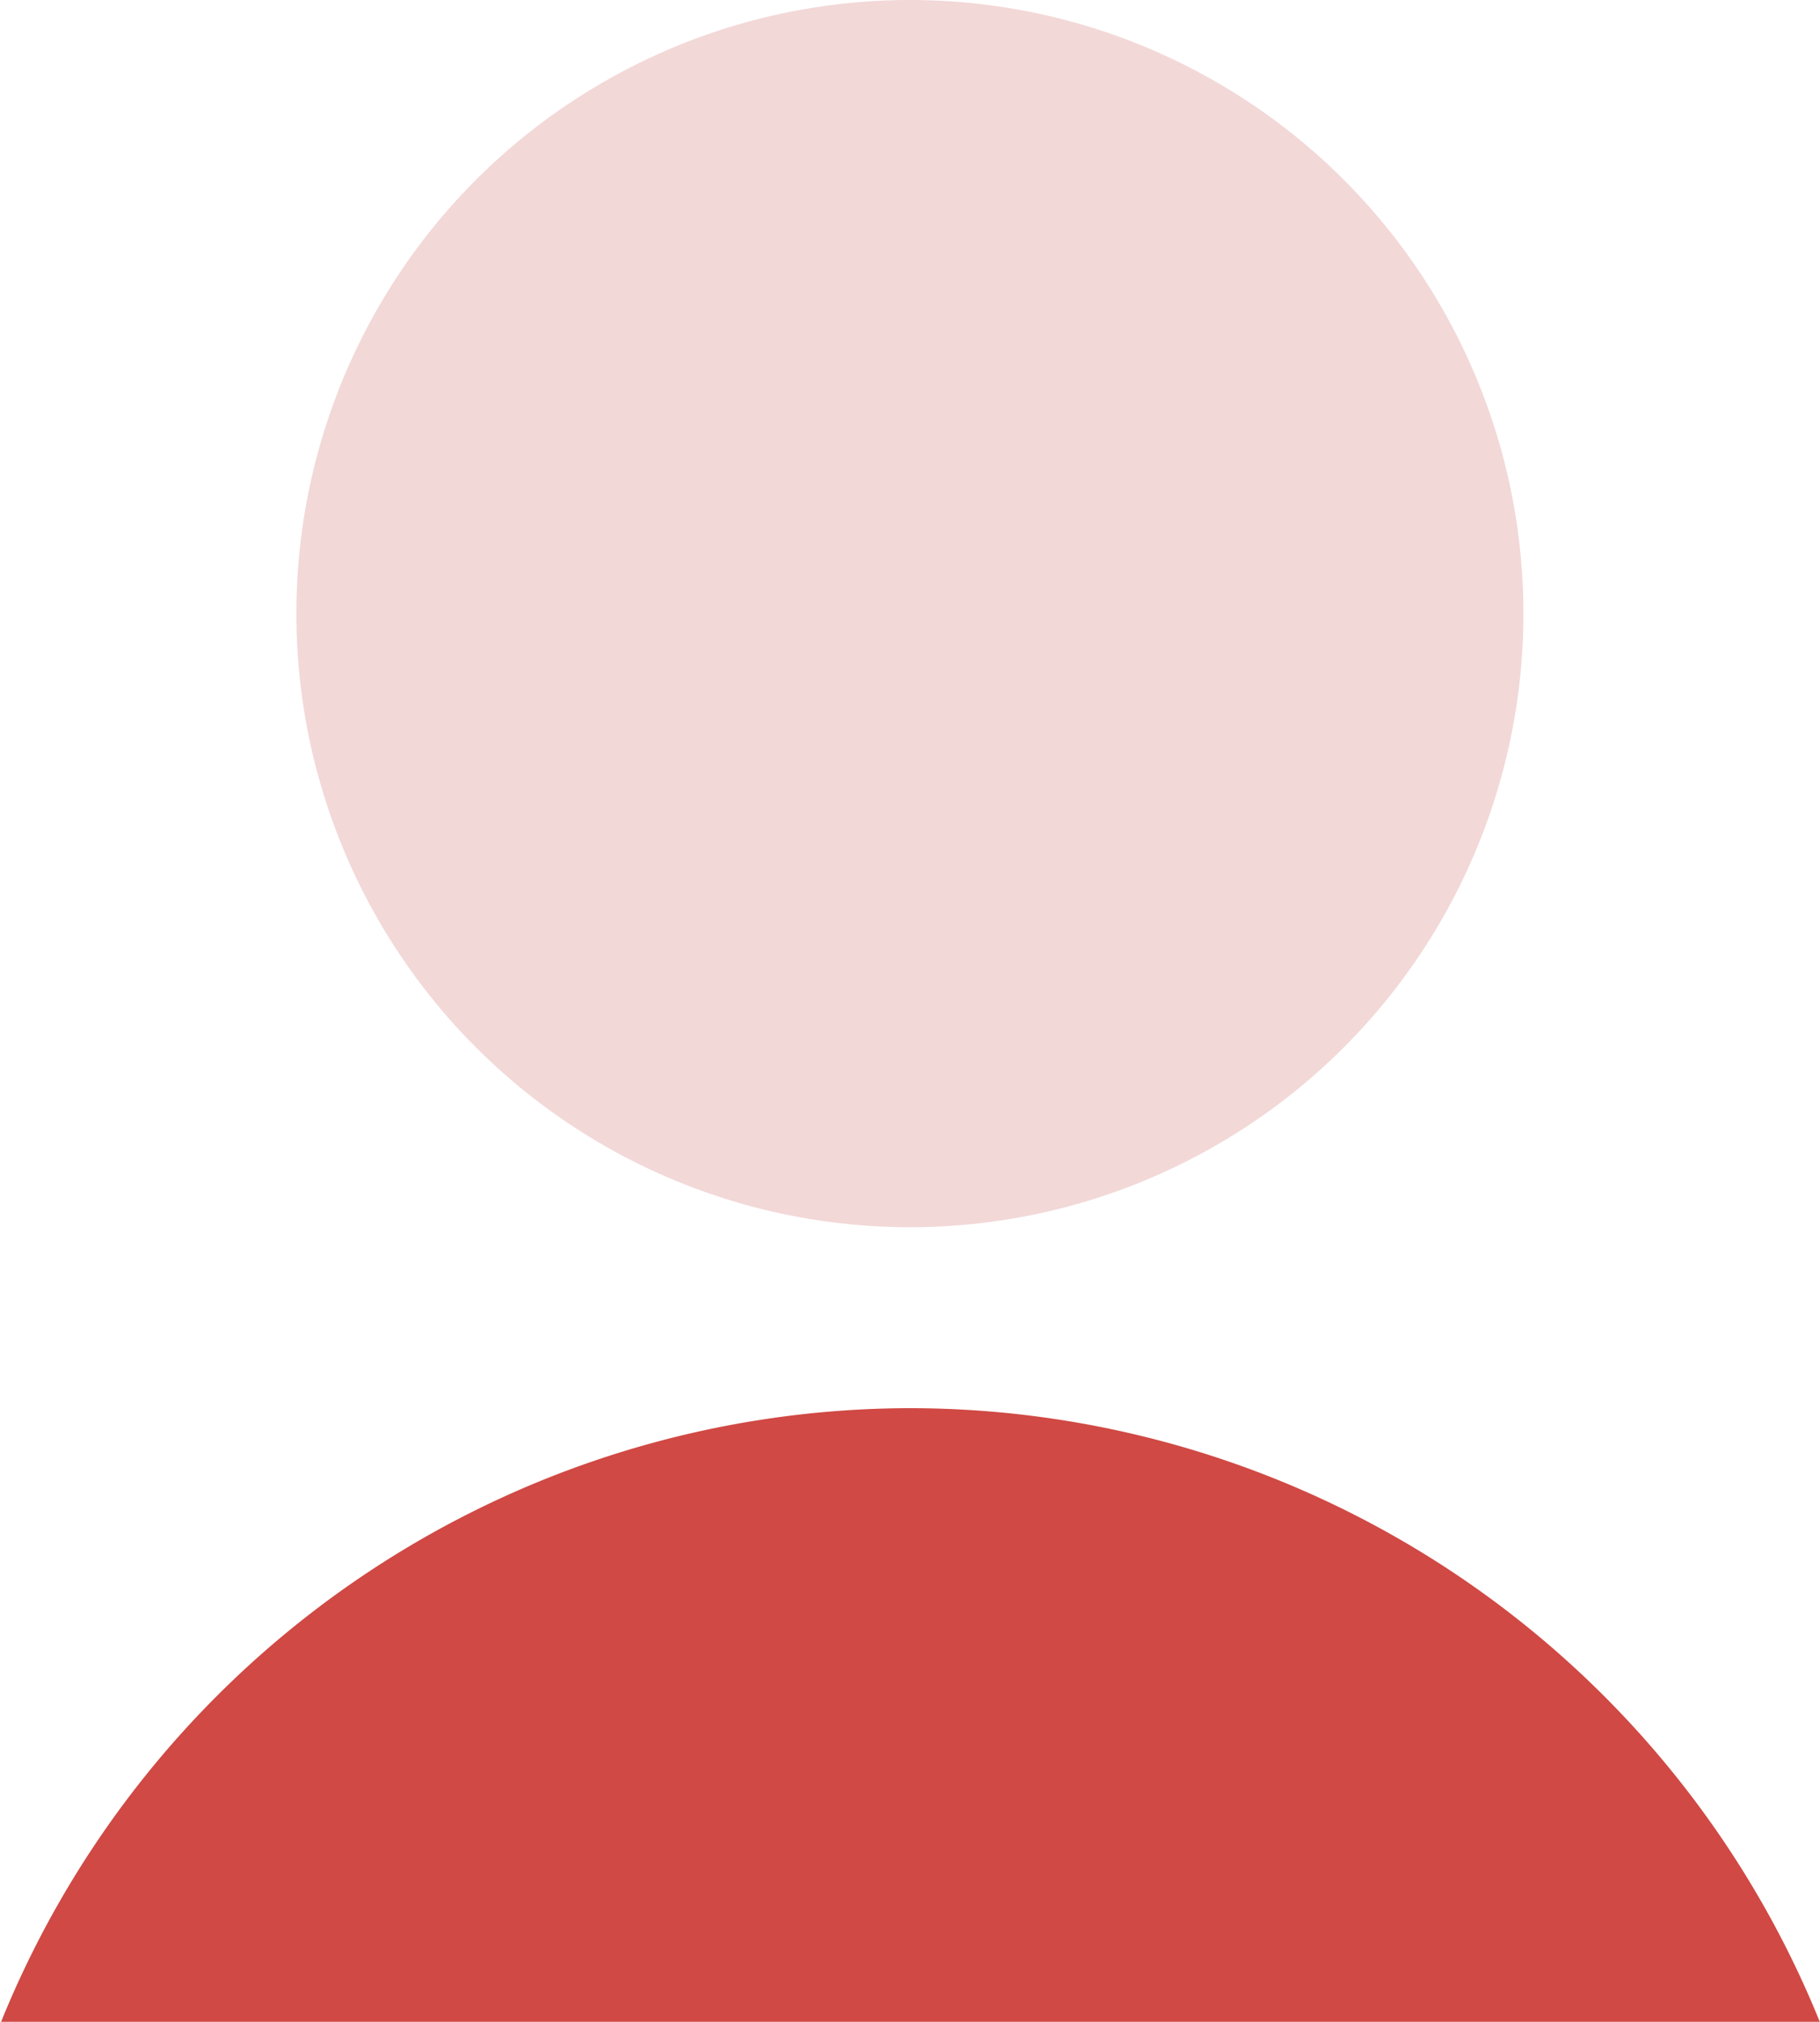 <svg id="Capa_1" data-name="Capa 1" xmlns="http://www.w3.org/2000/svg" viewBox="0 0 83.39 92.62"><defs><style>.cls-1{fill:#d04944;}.cls-2{fill:#f2d8d7;}</style></defs><title>ico_usersvg</title><g id="user"><path class="cls-1" d="M42.64,66.23A45,45,0,0,0,1,94.34H84.33A45,45,0,0,0,42.64,66.23Z" transform="translate(-0.95 -1.72)"/><circle class="cls-2" cx="41.69" cy="28.11" r="28.11"/></g></svg>